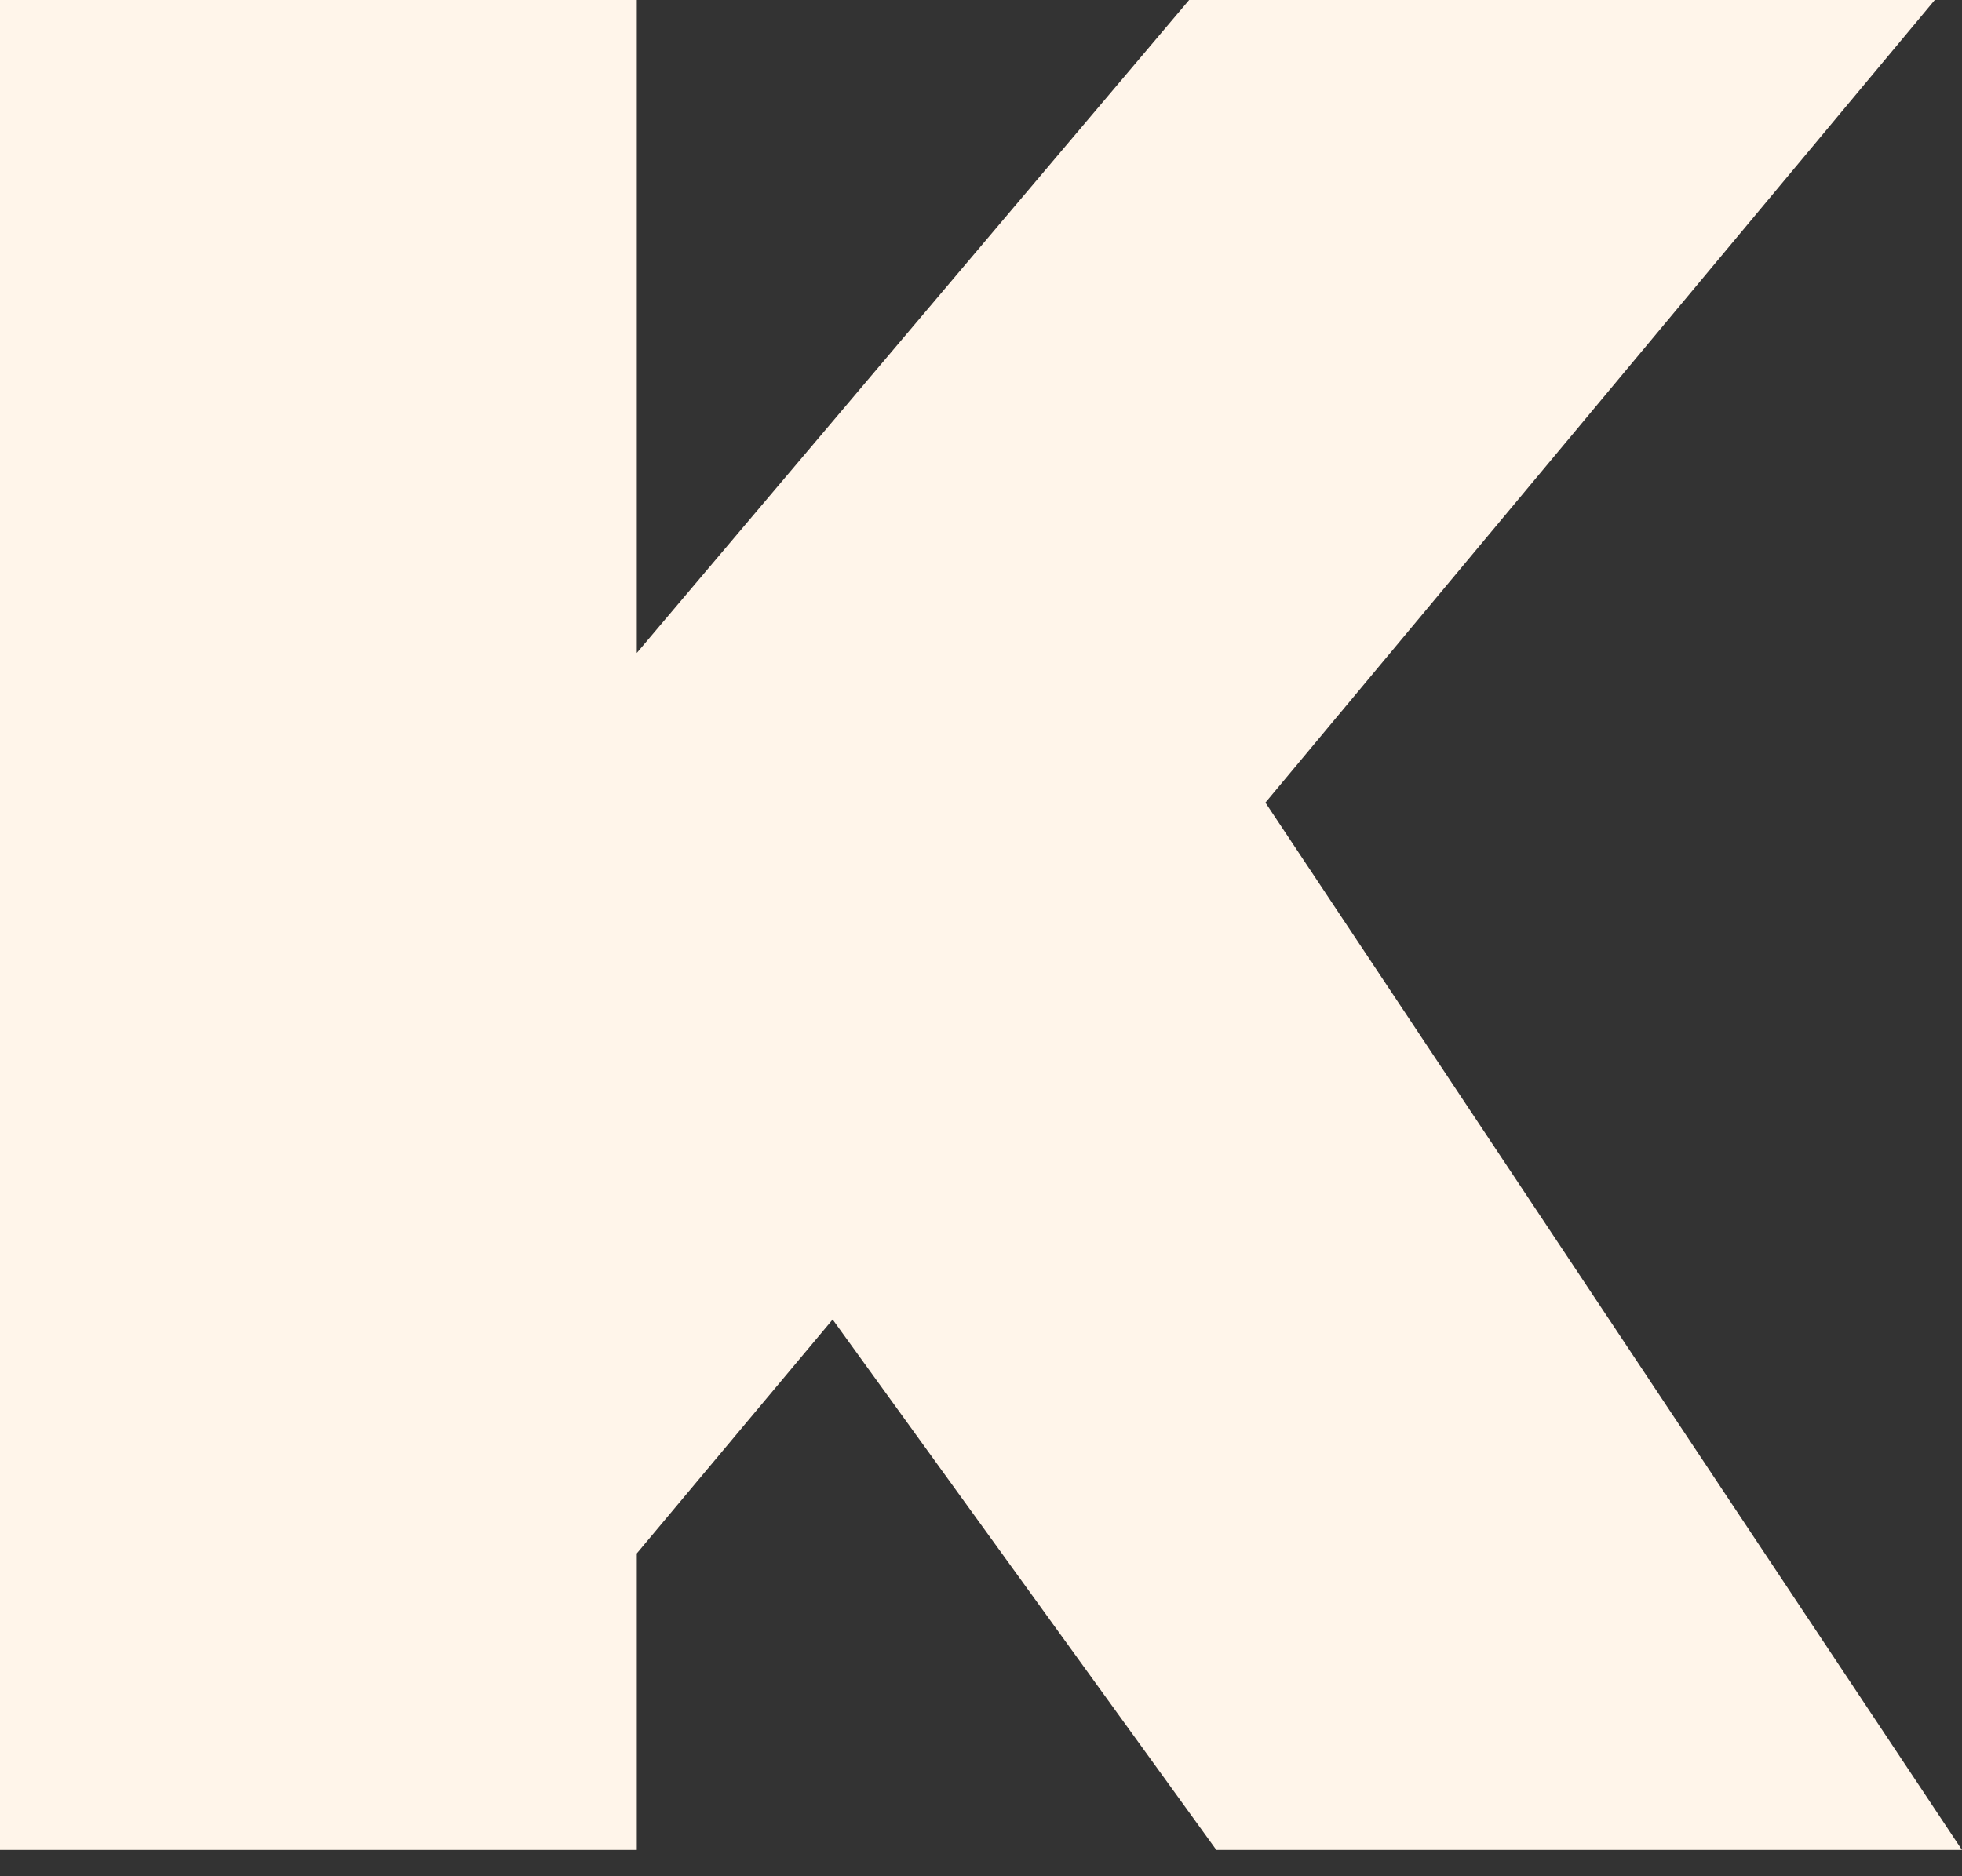 <svg width="23" height="22" viewBox="0 0 23 22" fill="none" xmlns="http://www.w3.org/2000/svg">
<rect x="0" y="0" width="23" height="22" fill="#333333" stroke="none"/>
<path d="M9.761 15.472L7.465 18.215V21.692H0V0H7.465V7.656L13.94 0H22.681L14.834 9.411L23 21.692H14.259L9.761 15.472Z" fill="#FFF5EA"/>
</svg>
